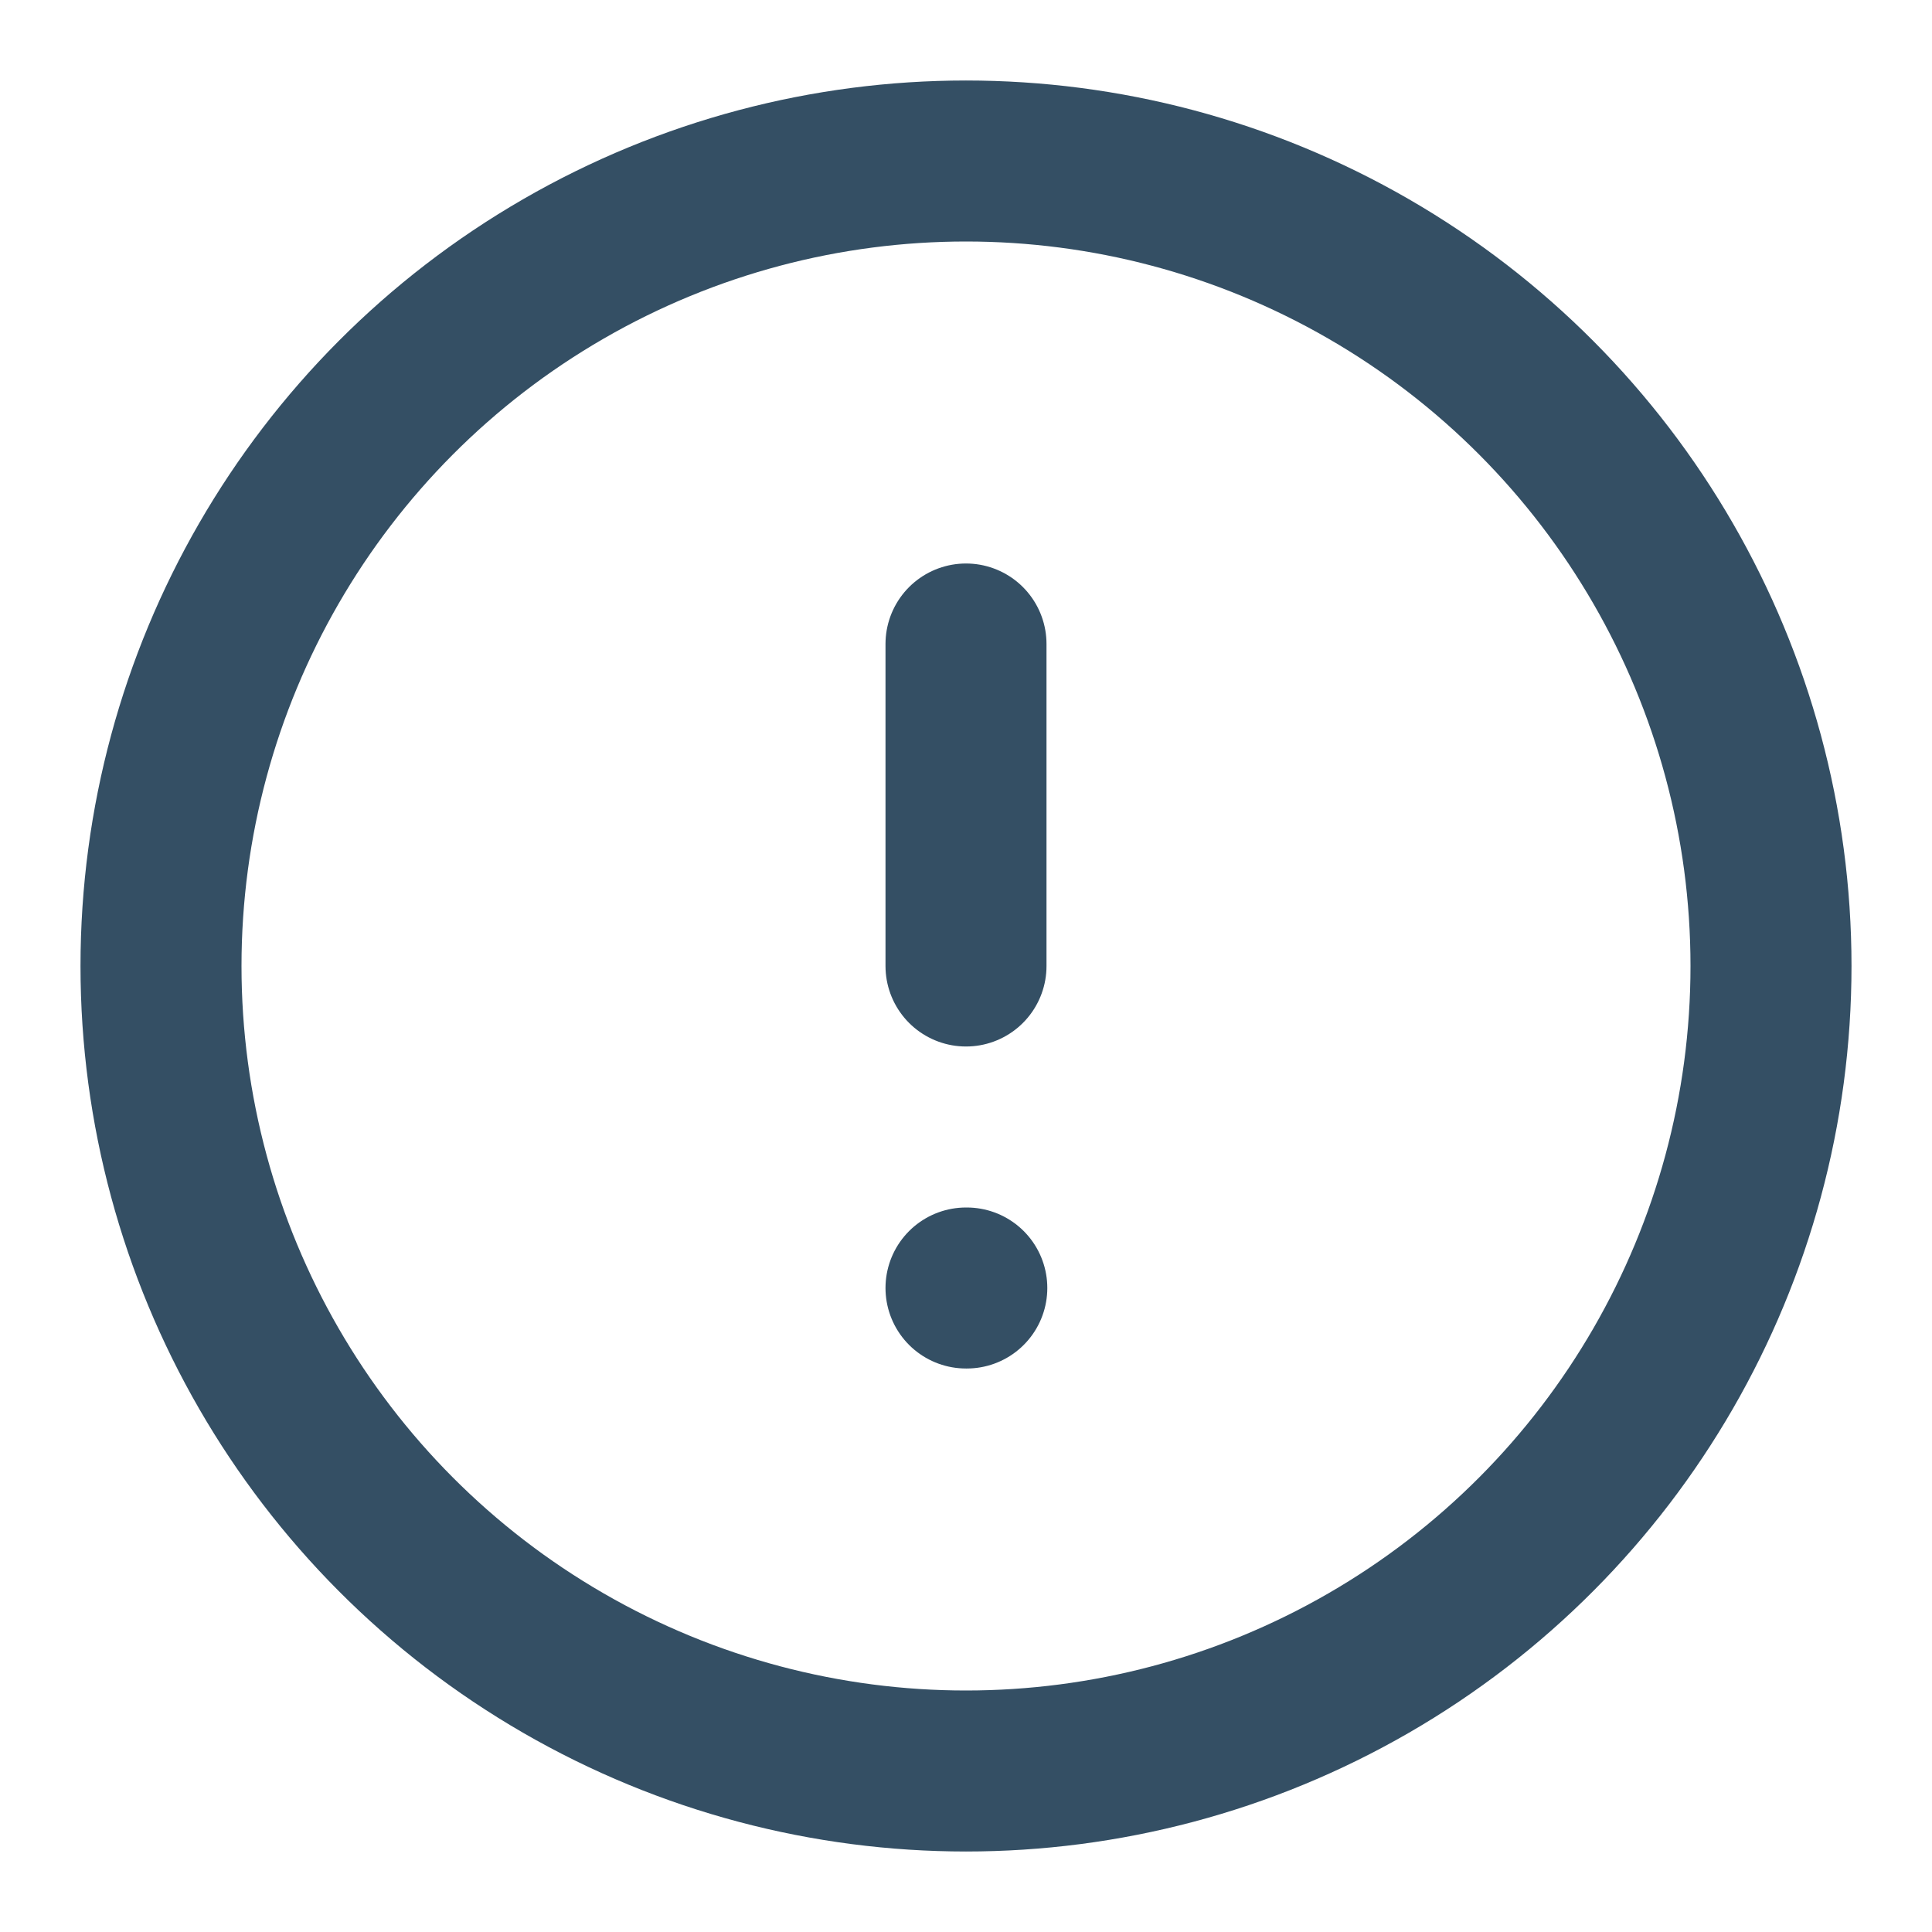 <svg xmlns="http://www.w3.org/2000/svg" width="24" height="24" viewBox="0 0 24 24" fill="none" stroke="#344f64" stroke-width="2" stroke-linecap="round" stroke-linejoin="round" class="feather feather-alert-circle"><circle cx="12" cy="12" r="10"></circle><line x1="12" y1="8" x2="12" y2="12"></line><line x1="12" y1="16" x2="12.01" y2="16"></line></svg>